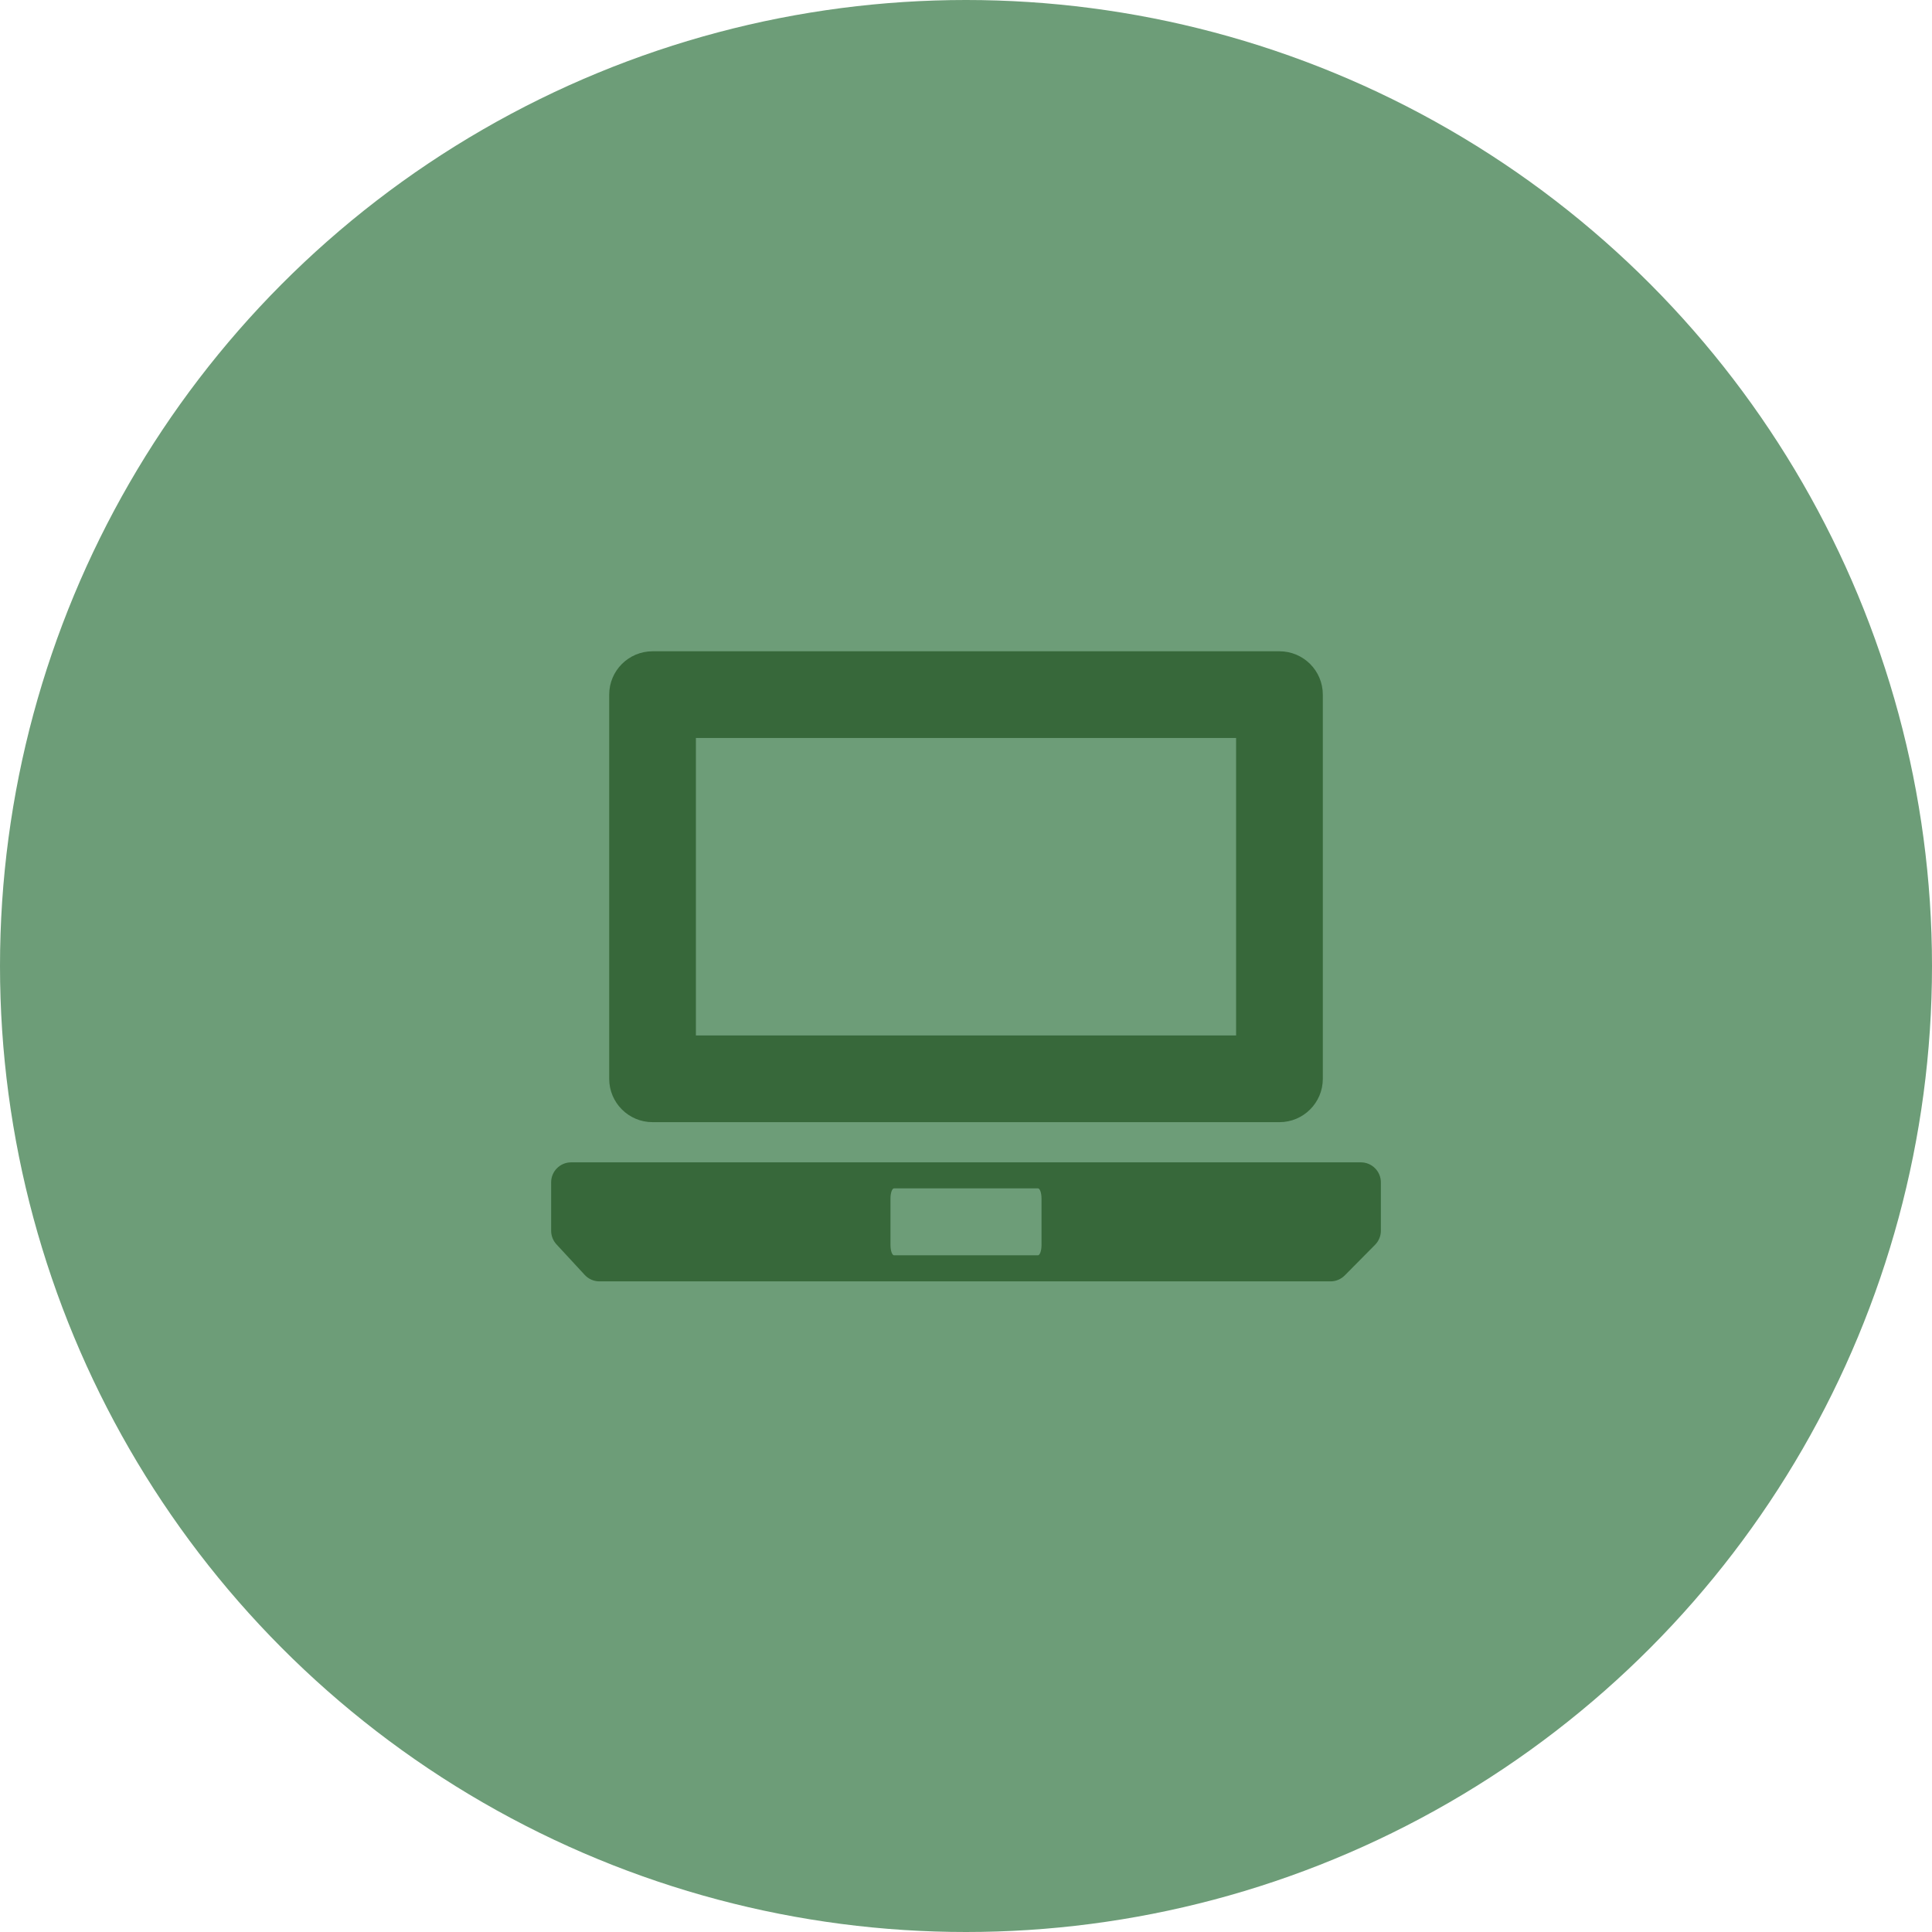 <?xml version="1.0" encoding="utf-8"?>
<!-- Generator: Adobe Illustrator 17.0.0, SVG Export Plug-In . SVG Version: 6.00 Build 0)  -->
<!DOCTYPE svg PUBLIC "-//W3C//DTD SVG 1.1//EN" "http://www.w3.org/Graphics/SVG/1.1/DTD/svg11.dtd">
<svg version="1.1" id="Layer_1" xmlns="http://www.w3.org/2000/svg" xmlns:xlink="http://www.w3.org/1999/xlink" x="0px" y="0px"
	 width="122px" height="122px" viewBox="0 0 122 122" enable-background="new 0 0 122 122" xml:space="preserve">
<g>
	<circle fill="#6D9D78" cx="61" cy="61" r="61"/>
</g>
<g>
	<path fill="#37683A" d="M41.207,70.861h39.587c1.511,0,2.738-1.226,2.738-2.738V43.865c0-1.513-1.226-2.738-2.738-2.738H41.207
		c-1.511,0-2.738,1.224-2.738,2.738v24.258C38.469,69.634,39.695,70.861,41.207,70.861z M43.944,46.602h34.112v18.783H43.944V46.602
		z"/>
</g>
<g>
	<path fill="#37683A" d="M85.935,73.399H36.065c-0.697,0-1.262,0.565-1.262,1.262v3.056c0,0.319,0.12,0.625,0.335,0.858l1.788,1.935
		c0.238,0.257,0.575,0.405,0.927,0.405h46.166c0.337,0,0.659-0.135,0.897-0.375l1.917-1.936c0.233-0.237,0.365-0.555,0.365-0.887
		v-3.056C87.197,73.964,86.632,73.399,85.935,73.399z M65.769,78.614c0,0.361-0.102,0.655-0.228,0.655h-9.082
		c-0.127,0-0.228-0.294-0.228-0.655v-2.923c0-0.362,0.102-0.651,0.228-0.651h9.082c0.127,0,0.228,0.289,0.228,0.651V78.614z"/>
</g>
</svg>
